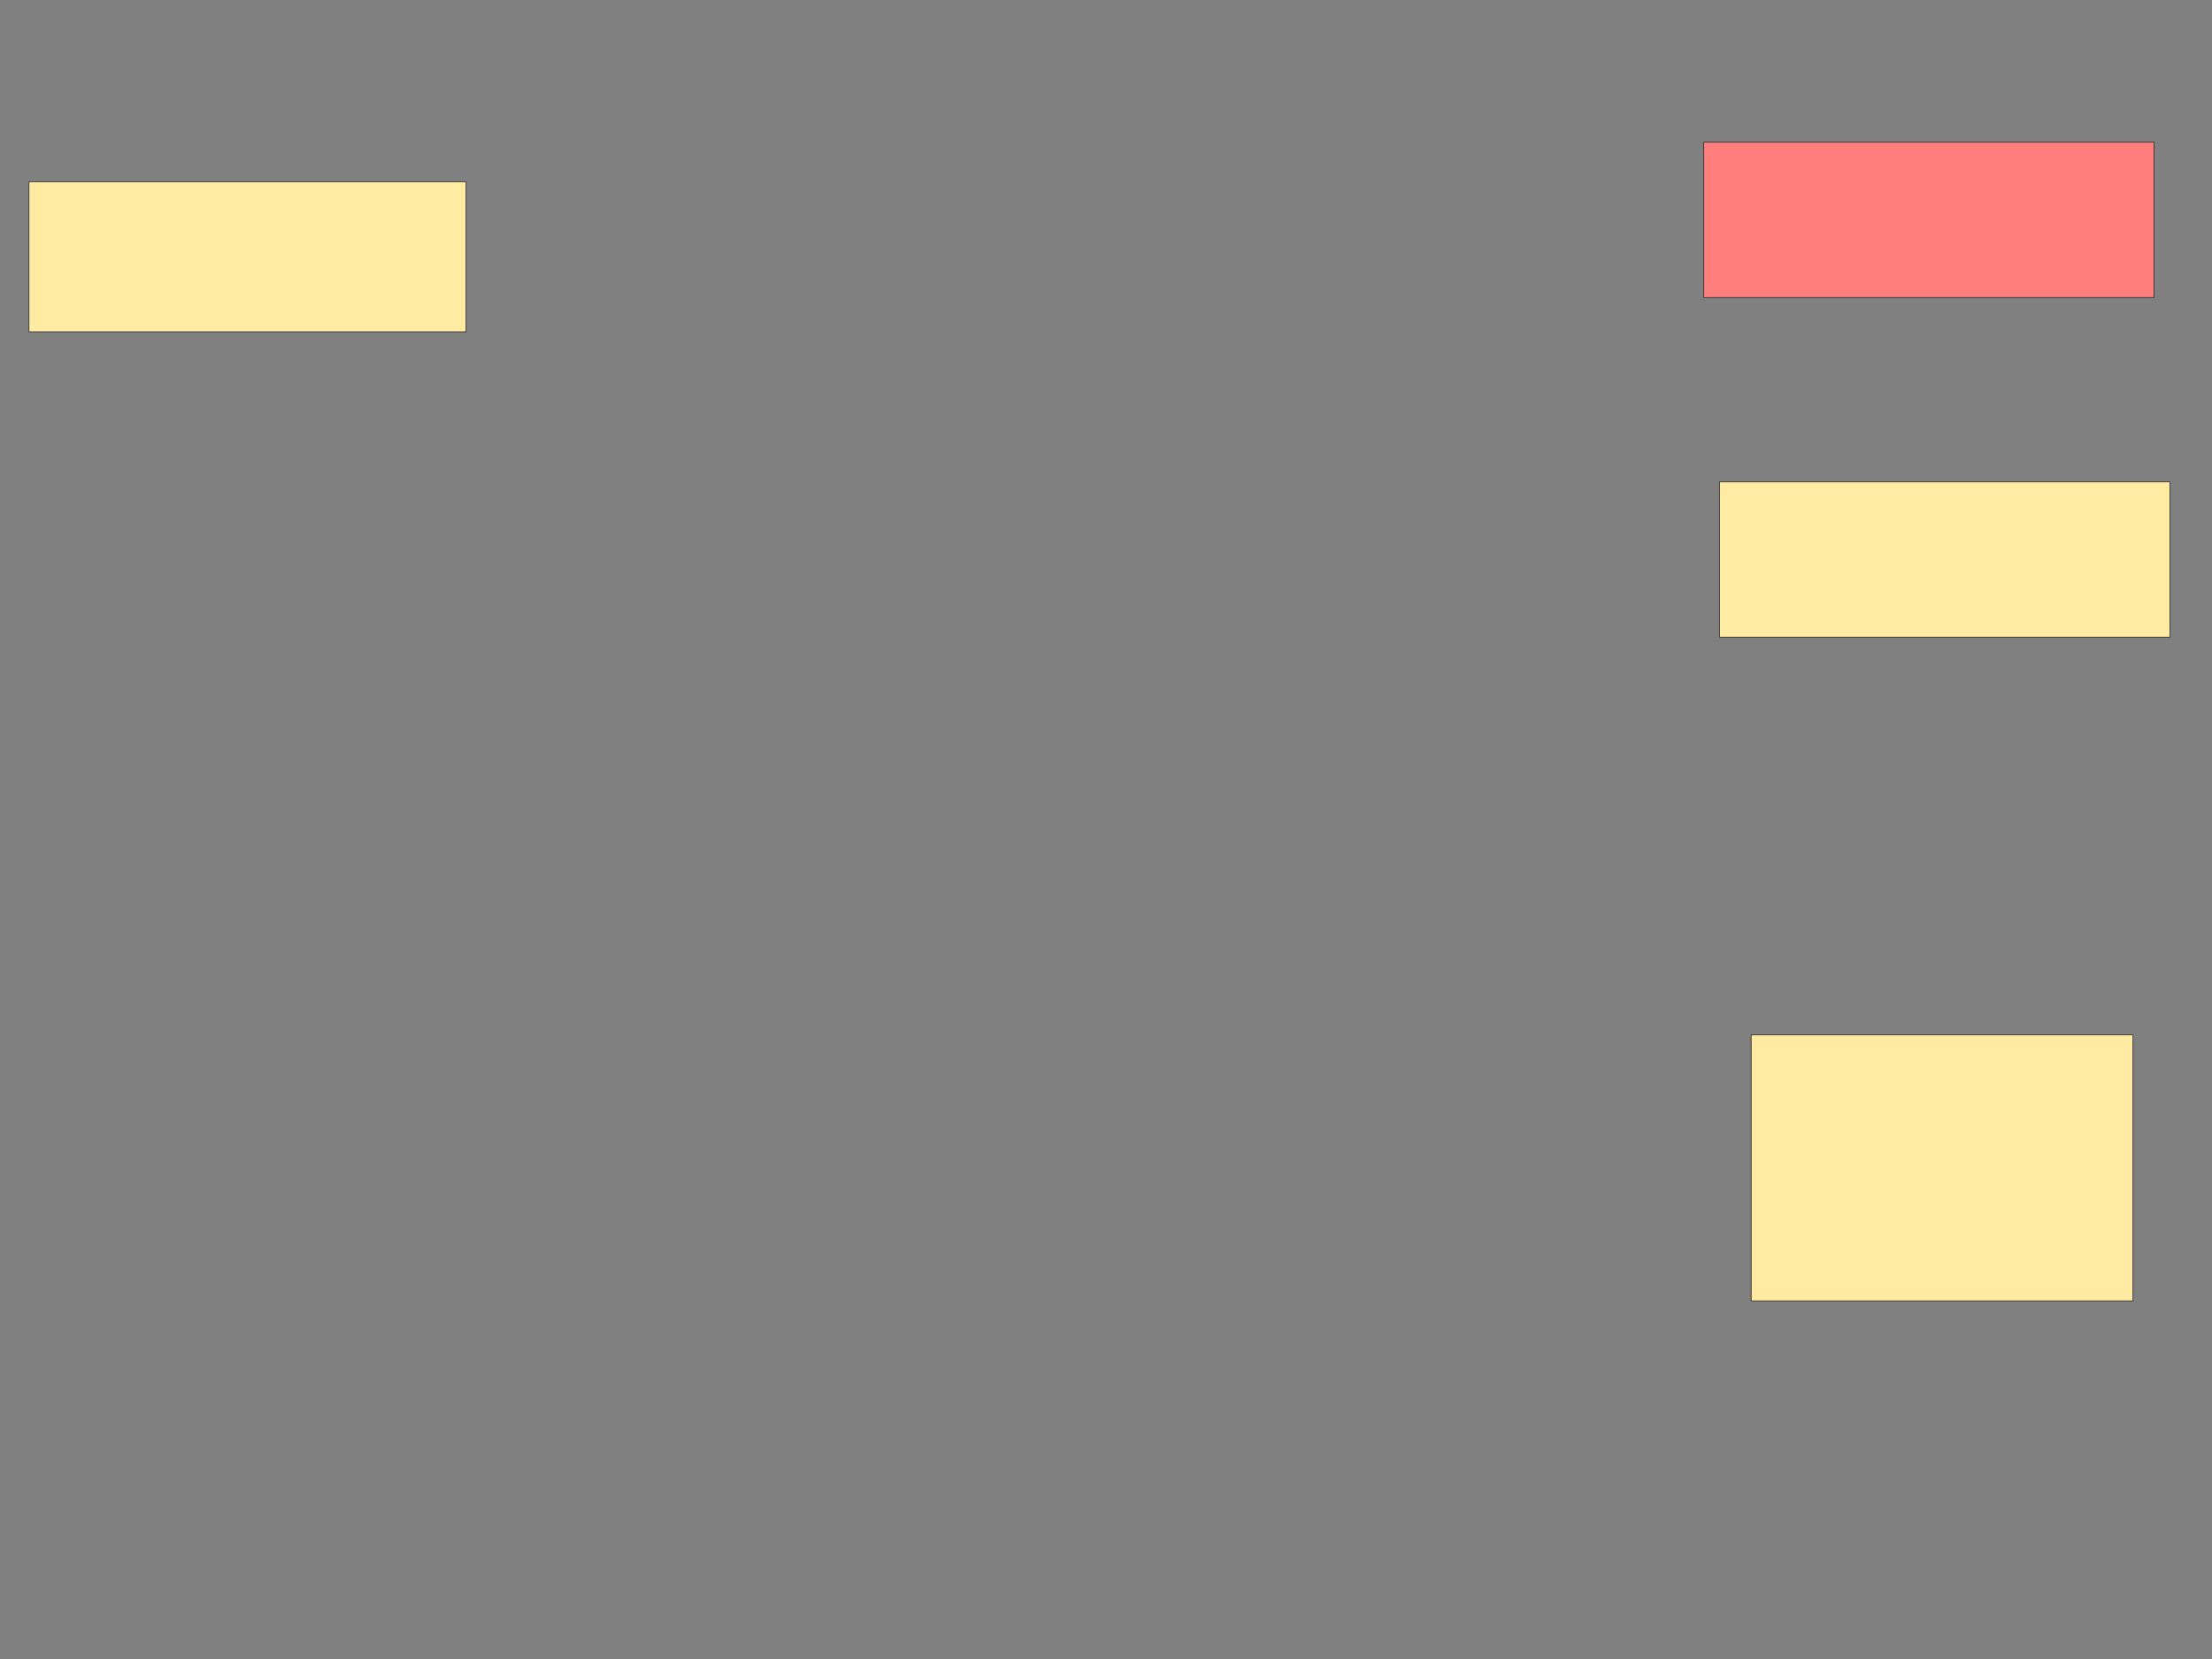 <svg height="2250" width="3000" xmlns="http://www.w3.org/2000/svg">
 <rect width="100%" height="100%" fill="#808080" stroke="none"/>
 <!-- Created with Image Occlusion Enhanced -->
 <g>
  <title>Labels</title>
 </g>
 <g>
  <title>Masks</title>
  <rect class="qshape" fill="#FF7E7E" height="210.714" id="240252be06b64fa09b677d008e7658d2-ao-1" stroke="#2D2D2D" stroke-dasharray="null" stroke-linecap="null" stroke-linejoin="null" width="610.714" x="2310.714" y="192.857"/>
  <rect fill="#FFEBA2" height="360.714" id="240252be06b64fa09b677d008e7658d2-ao-2" stroke="#2D2D2D" stroke-dasharray="null" stroke-linecap="null" stroke-linejoin="null" width="517.857" x="2375" y="1403.571"/>
  <rect fill="#FFEBA2" height="203.571" id="240252be06b64fa09b677d008e7658d2-ao-3" stroke="#2D2D2D" stroke-dasharray="null" stroke-linecap="null" stroke-linejoin="null" width="592.857" x="39.286" y="246.429"/>
  <rect fill="#FFEBA2" height="210.714" id="240252be06b64fa09b677d008e7658d2-ao-4" stroke="#2D2D2D" stroke-dasharray="null" stroke-linecap="null" stroke-linejoin="null" width="610.714" x="2332.143" y="653.571"/>
 </g>
</svg>